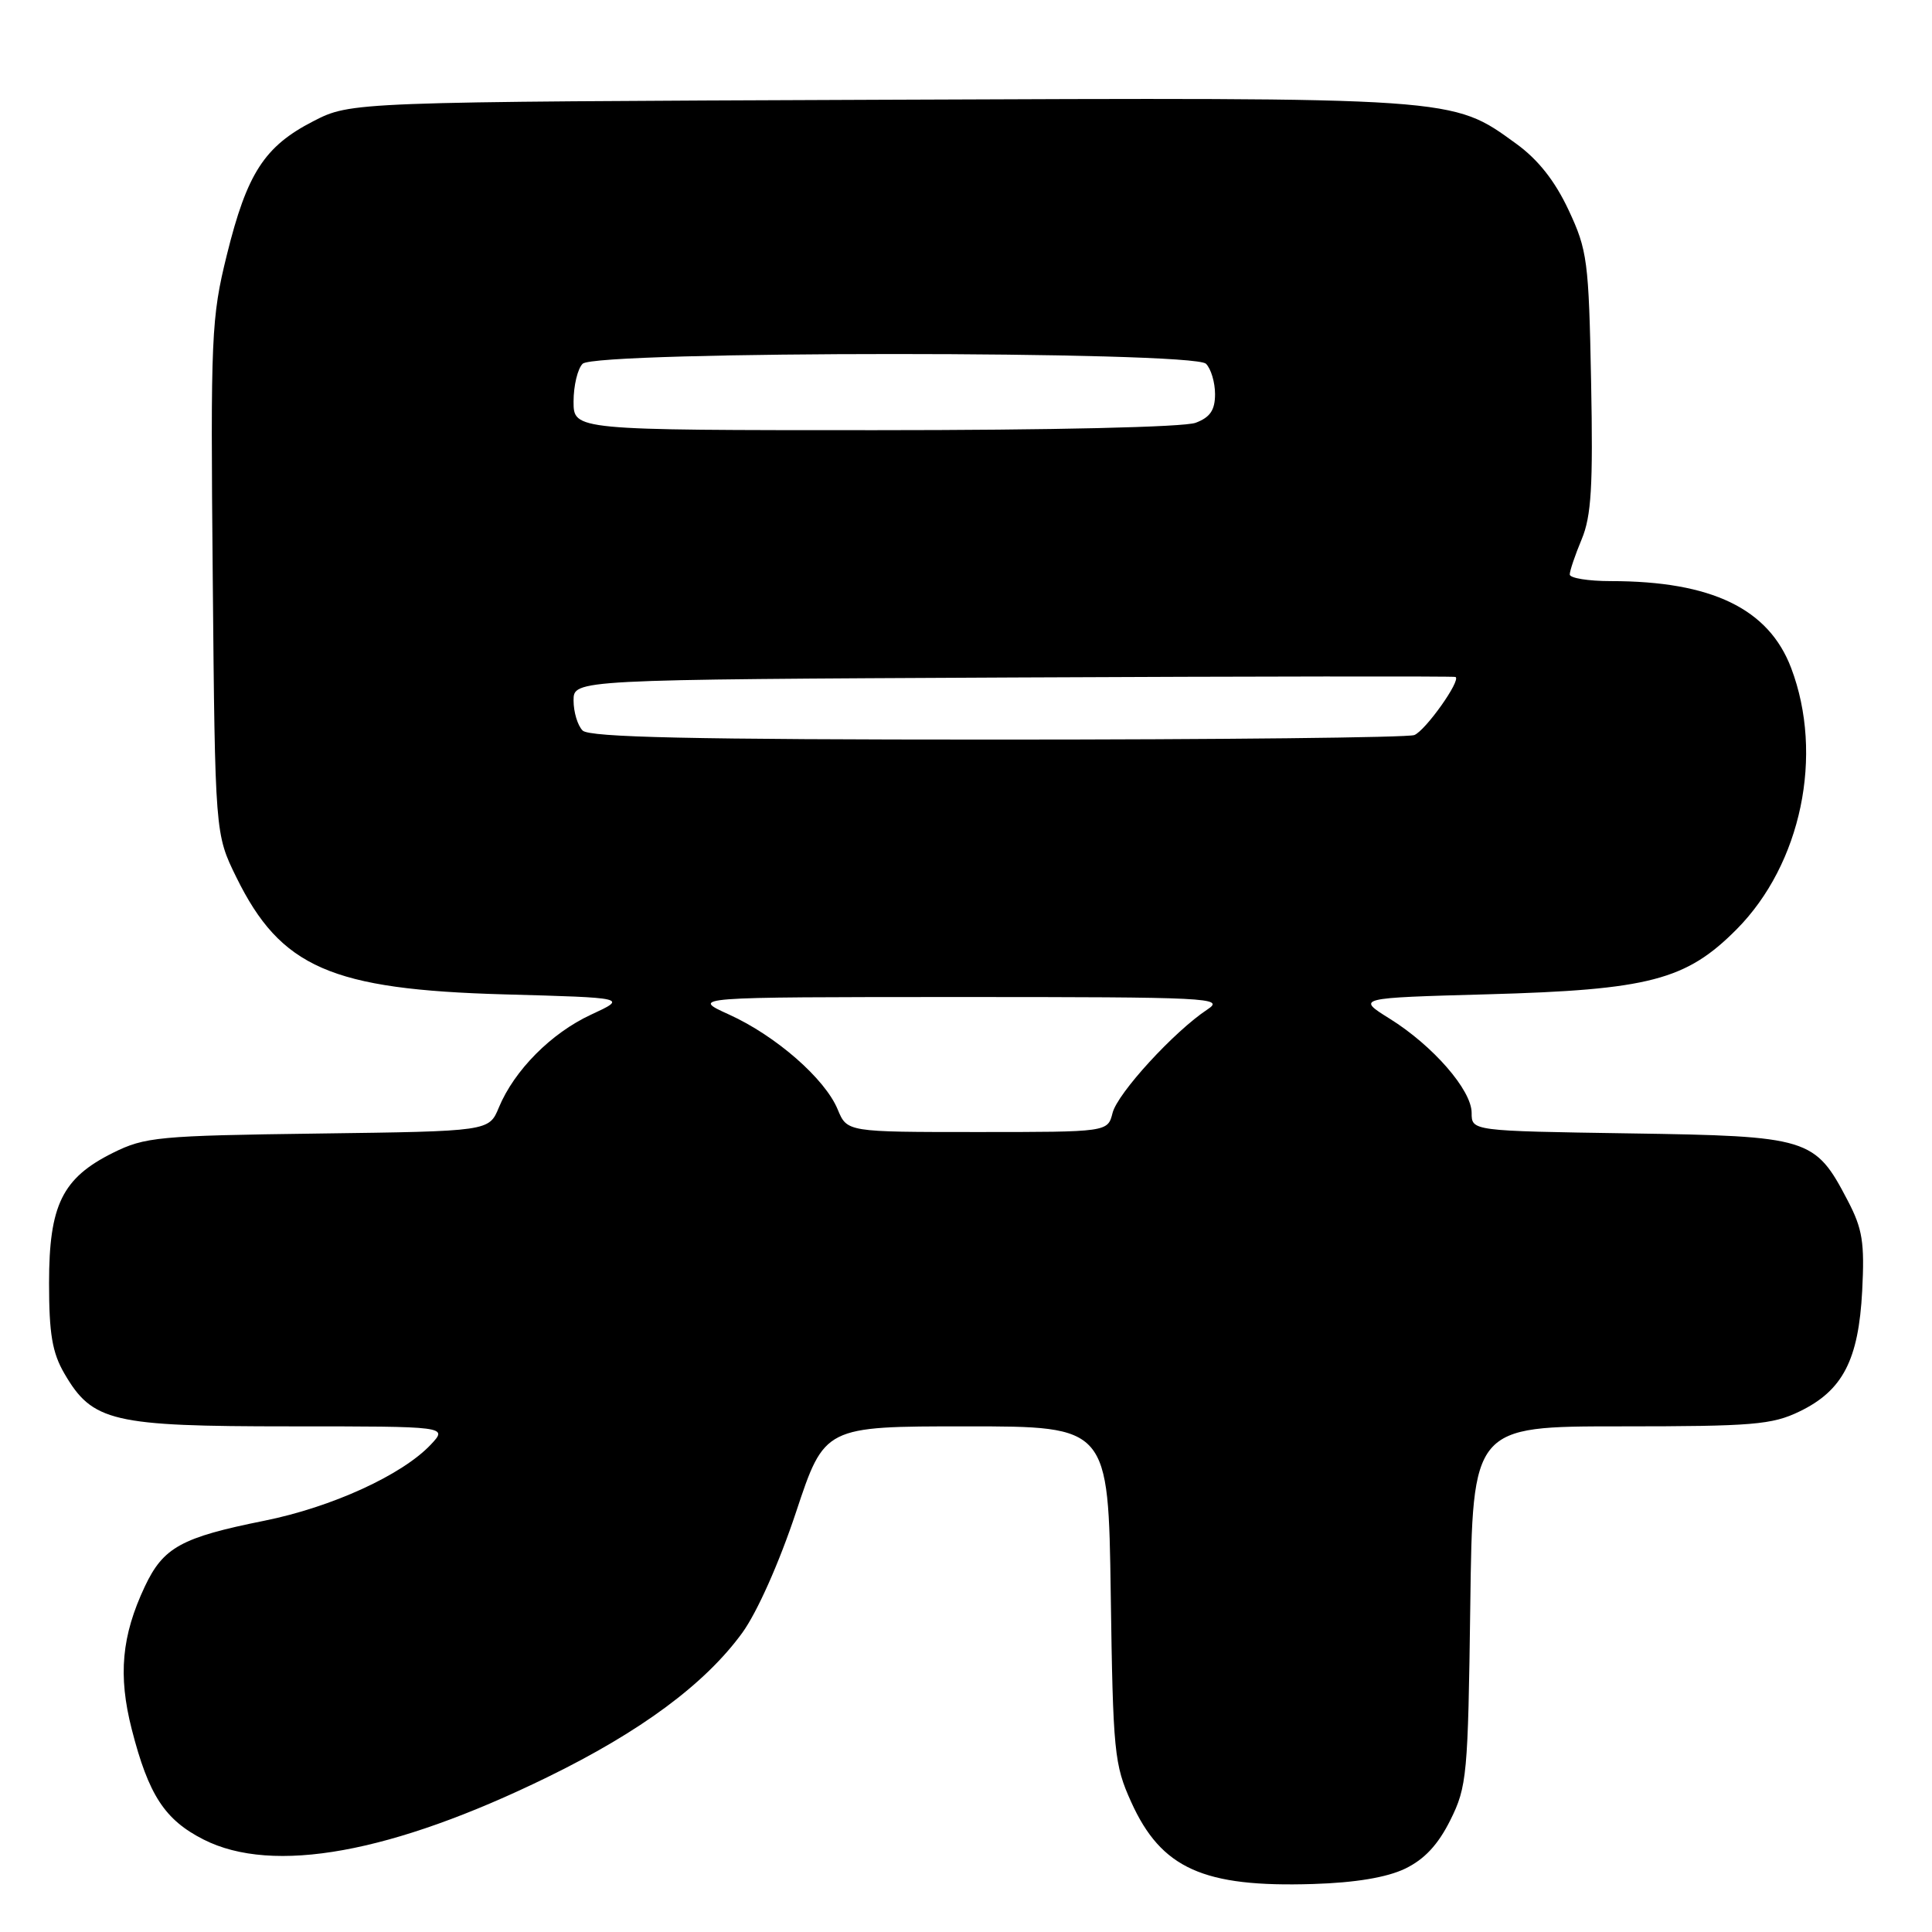 <?xml version="1.0" encoding="UTF-8" standalone="no"?>
<!DOCTYPE svg PUBLIC "-//W3C//DTD SVG 1.1//EN" "http://www.w3.org/Graphics/SVG/1.1/DTD/svg11.dtd" >
<svg xmlns="http://www.w3.org/2000/svg" xmlns:xlink="http://www.w3.org/1999/xlink" version="1.1" viewBox="0 0 256 256">
 <g >
 <path fill="currentColor"
d=" M 186.18 247.61 C 188.75 246.37 190.55 244.44 192.18 241.17 C 194.38 236.74 194.52 235.26 194.82 212.75 C 195.13 189.00 195.13 189.00 214.75 189.00 C 232.25 189.00 234.81 188.79 238.46 187.02 C 244.17 184.26 246.27 180.21 246.75 171.05 C 247.08 164.62 246.80 162.84 244.82 159.06 C 240.49 150.77 239.75 150.54 215.93 150.18 C 195.00 149.86 195.00 149.86 195.00 147.46 C 195.00 144.44 189.87 138.55 184.14 134.98 C 179.73 132.23 179.73 132.23 197.11 131.75 C 218.51 131.16 223.42 129.88 230.11 123.14 C 238.68 114.50 241.70 100.04 237.34 88.52 C 234.36 80.65 226.79 77.00 213.45 77.00 C 210.45 77.00 208.00 76.60 208.00 76.12 C 208.00 75.64 208.71 73.54 209.58 71.46 C 210.86 68.39 211.10 64.46 210.83 50.59 C 210.52 34.53 210.34 33.16 207.84 27.82 C 206.03 23.96 203.81 21.15 200.90 19.04 C 192.33 12.83 193.36 12.91 116.38 13.22 C 46.50 13.50 46.50 13.50 41.50 16.07 C 35.04 19.39 32.73 22.96 30.06 33.77 C 28.00 42.11 27.89 44.44 28.19 76.55 C 28.50 110.50 28.50 110.50 31.31 116.23 C 37.19 128.20 43.87 131.12 66.82 131.76 C 83.14 132.21 83.14 132.21 78.31 134.45 C 73.04 136.89 68.14 141.83 66.10 146.75 C 64.80 149.90 64.80 149.90 42.15 150.20 C 20.96 150.48 19.21 150.65 14.96 152.76 C 8.25 156.10 6.50 159.68 6.50 170.00 C 6.50 176.73 6.92 179.23 8.53 182.00 C 12.25 188.39 14.83 189.00 38.42 189.00 C 59.35 189.00 59.35 189.00 57.09 191.41 C 53.30 195.44 43.96 199.71 35.00 201.51 C 24.01 203.72 21.64 205.03 19.19 210.22 C 16.11 216.76 15.63 222.00 17.46 229.15 C 19.69 237.86 21.83 241.14 26.98 243.75 C 36.17 248.41 51.93 245.55 72.50 235.50 C 84.92 229.44 93.43 223.13 98.36 216.35 C 100.33 213.63 103.26 207.05 105.48 200.36 C 109.25 189.00 109.25 189.00 128.06 189.00 C 146.86 189.00 146.86 189.00 147.18 211.25 C 147.48 232.19 147.64 233.81 149.89 238.78 C 153.87 247.59 159.45 250.10 174.00 249.64 C 179.59 249.47 183.76 248.77 186.18 247.61 Z  M 111.00 147.01 C 109.32 142.94 102.82 137.26 96.62 134.44 C 91.50 132.12 91.50 132.12 127.00 132.11 C 160.30 132.11 162.34 132.21 160.00 133.75 C 155.60 136.65 148.08 144.85 147.42 147.47 C 146.78 150.00 146.78 150.00 129.51 150.00 C 112.24 150.00 112.24 150.00 111.00 147.01 Z  M 77.20 96.80 C 76.54 96.14 76.00 94.35 76.00 92.82 C 76.00 90.05 76.00 90.05 134.25 89.77 C 166.29 89.62 192.66 89.59 192.86 89.70 C 193.64 90.12 188.87 96.83 187.40 97.40 C 186.54 97.73 161.66 98.00 132.12 98.00 C 91.67 98.00 78.10 97.70 77.20 96.80 Z  M 76.00 53.20 C 76.00 51.11 76.54 48.86 77.20 48.20 C 78.92 46.48 158.08 46.48 159.80 48.20 C 160.46 48.86 161.00 50.67 161.00 52.22 C 161.00 54.34 160.35 55.30 158.43 56.02 C 156.92 56.60 139.46 57.00 115.93 57.00 C 76.00 57.00 76.00 57.00 76.00 53.20 Z "/>
</g>
</svg>